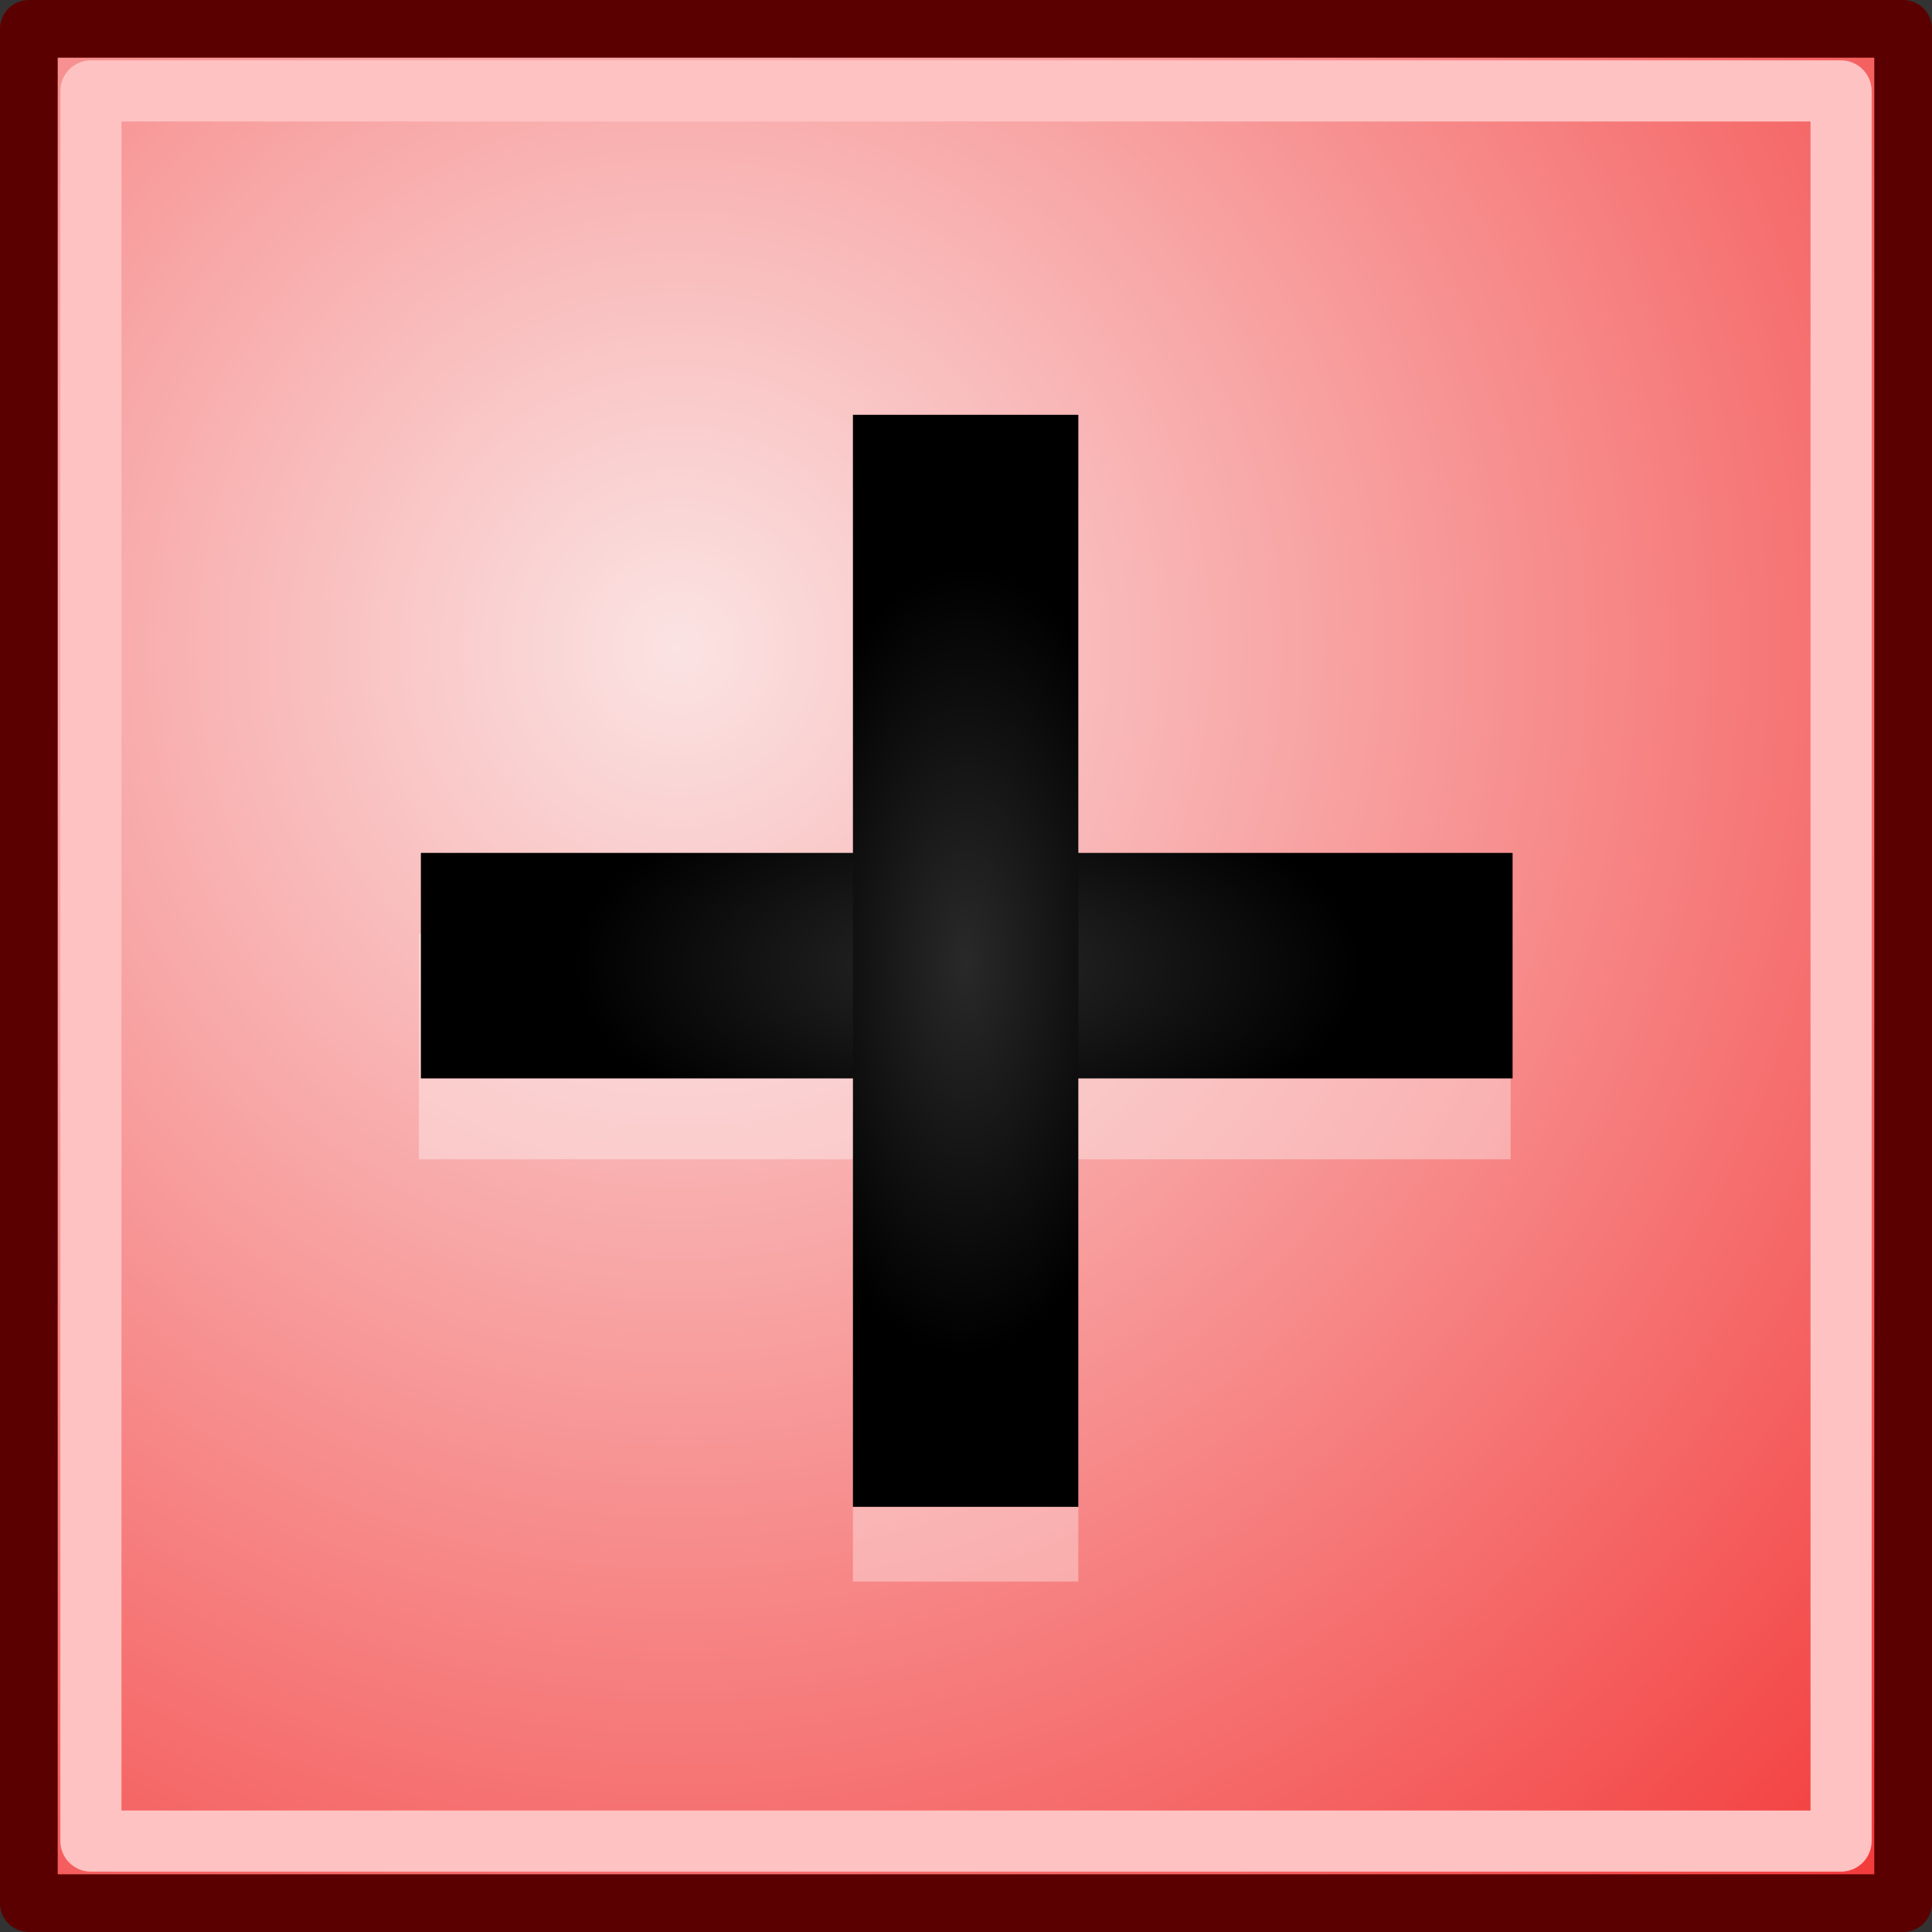 <?xml version="1.0" encoding="UTF-8" standalone="no"?>
<!-- Created with Inkscape (http://www.inkscape.org/) -->
<svg
   xmlns:dc="http://purl.org/dc/elements/1.1/"
   xmlns:cc="http://web.resource.org/cc/"
   xmlns:rdf="http://www.w3.org/1999/02/22-rdf-syntax-ns#"
   xmlns:svg="http://www.w3.org/2000/svg"
   xmlns="http://www.w3.org/2000/svg"
   xmlns:xlink="http://www.w3.org/1999/xlink"
   xmlns:sodipodi="http://sodipodi.sourceforge.net/DTD/sodipodi-0.dtd"
   xmlns:inkscape="http://www.inkscape.org/namespaces/inkscape"
   width="32"
   height="32"
   id="svg2"
   sodipodi:version="0.32"
   inkscape:version="0.44.1"
   version="1.0"
   sodipodi:docbase="/home/cypheon/dev/elfelli/elfelli/data"
   sodipodi:docname="positive-plate.svg">
  <rect width="100%" height="100%" fill="#333333" stroke="none"/>
  <defs
     id="defs4">
    <linearGradient
       id="linearGradient2870">
      <stop
         style="stop-color:#fbe3e3;stop-opacity:1;"
         offset="0"
         id="stop2872" />
      <stop
         style="stop-color:#f33535;stop-opacity:1;"
         offset="1"
         id="stop2874" />
    </linearGradient>
    <linearGradient
       id="linearGradient2836">
      <stop
         style="stop-color:#292929;stop-opacity:1;"
         offset="0"
         id="stop2838" />
      <stop
         style="stop-color:black;stop-opacity:1;"
         offset="1"
         id="stop2840" />
    </linearGradient>
    <linearGradient
       id="linearGradient2818">
      <stop
         id="stop2820"
         offset="0"
         style="stop-color:#e3e3fb;stop-opacity:1;" />
      <stop
         id="stop2822"
         offset="1"
         style="stop-color:#4f52d9;stop-opacity:1;" />
    </linearGradient>
    <linearGradient
       id="linearGradient2777">
      <stop
         style="stop-color:white;stop-opacity:1;"
         offset="0"
         id="stop2779" />
      <stop
         style="stop-color:white;stop-opacity:0;"
         offset="1"
         id="stop2781" />
    </linearGradient>
    <linearGradient
       id="linearGradient2760">
      <stop
         style="stop-color:#95b4ec;stop-opacity:1;"
         offset="0"
         id="stop2762" />
      <stop
         style="stop-color:#2a52d8;stop-opacity:1;"
         offset="1"
         id="stop2764" />
    </linearGradient>
    <radialGradient
       inkscape:collect="always"
       xlink:href="#linearGradient2760"
       id="radialGradient2770"
       cx="12.949"
       cy="13.093"
       fx="12.949"
       fy="13.093"
       r="16.719"
       gradientTransform="matrix(1,0,0,1.003,0,-4.229842e-2)"
       gradientUnits="userSpaceOnUse" />
    <radialGradient
       inkscape:collect="always"
       xlink:href="#linearGradient2836"
       id="radialGradient2842"
       cx="16.062"
       cy="15.75"
       fx="16.062"
       fy="15.75"
       r="8.594"
       gradientTransform="matrix(0.723,5.368729e-3,3.399855e-7,0.547,4.445,7.049)"
       gradientUnits="userSpaceOnUse" />
    <radialGradient
       inkscape:collect="always"
       xlink:href="#linearGradient2870"
       id="radialGradient2868"
       cx="10.862"
       cy="10.835"
       fx="10.862"
       fy="10.835"
       r="16.719"
       gradientTransform="matrix(8.29772e-3,1.773,-1.748,8.181757e-3,30.091,-8.612)"
       gradientUnits="userSpaceOnUse" />
    <radialGradient
       inkscape:collect="always"
       xlink:href="#linearGradient2836"
       id="radialGradient2878"
       gradientUnits="userSpaceOnUse"
       gradientTransform="matrix(1.146,3.387478e-3,5.388344e-7,0.345,-34.042,10.555)"
       cx="16.062"
       cy="15.75"
       fx="16.062"
       fy="15.75"
       r="8.594" />
    <radialGradient
       inkscape:collect="always"
       xlink:href="#linearGradient2870"
       id="radialGradient2055"
       gradientUnits="userSpaceOnUse"
       gradientTransform="matrix(1,0,0,1.003,0,-4.229842e-2)"
       cx="11.24"
       cy="10.922"
       fx="11.24"
       fy="10.922"
       r="16.719" />
  </defs>
  <sodipodi:namedview
     id="base"
     pagecolor="#ffffff"
     bordercolor="#666666"
     borderopacity="1.0"
     inkscape:pageopacity="0.0"
     inkscape:pageshadow="2"
     inkscape:zoom="11.313708"
     inkscape:cx="21.502364"
     inkscape:cy="15.590754"
     inkscape:document-units="px"
     inkscape:current-layer="layer1"
     width="32px"
     height="32px"
     inkscape:window-width="929"
     inkscape:window-height="608"
     inkscape:window-x="0"
     inkscape:window-y="24"
     showguides="true"
     inkscape:guide-bbox="true" />
  <g
     inkscape:label="Ebene 1"
     inkscape:groupmode="layer"
     id="layer1">
    <rect
       style="opacity:1;color:black;fill:url(#radialGradient2868);fill-opacity:1;fill-rule:nonzero;stroke:#5b0000;stroke-width:0.956;stroke-linecap:round;stroke-linejoin:round;marker:none;marker-start:none;marker-mid:none;marker-end:none;stroke-miterlimit:4;stroke-dasharray:none;stroke-dashoffset:0;stroke-opacity:1;visibility:visible;display:inline;overflow:visible"
       id="rect2049"
       width="31.044"
       height="31.044"
       x="0.478"
       y="0.478" />
    <g
       id="g2832"
       transform="matrix(1.052,0,0,0.664,-0.886,5.536)">
      <rect
         ry="0"
         rx="0"
         y="14.271"
         x="-31.114"
         height="3.549"
         width="27.24"
         id="rect2880"
         style="fill:white;fill-opacity:0.352;fill-rule:nonzero;stroke:none;stroke-width:1;stroke-linecap:round;stroke-linejoin:round;stroke-miterlimit:4;stroke-dasharray:none;stroke-dashoffset:0;stroke-opacity:1"
         transform="matrix(0,-1,1,0,0,0)" />
      <rect
         ry="0"
         rx="0"
         y="14.956"
         x="7.438"
         height="5.625"
         width="17.188"
         id="rect2826"
         style="fill:white;fill-opacity:0.352;fill-rule:nonzero;stroke:none;stroke-width:1;stroke-linecap:round;stroke-linejoin:round;stroke-miterlimit:4;stroke-dasharray:none;stroke-dashoffset:0;stroke-opacity:1" />
      <rect
         ry="0"
         rx="0"
         y="12.938"
         x="7.469"
         height="5.625"
         width="17.188"
         id="rect2830"
         style="fill:url(#radialGradient2842);fill-opacity:1;fill-rule:nonzero;stroke:none;stroke-width:1;stroke-linecap:round;stroke-linejoin:round;stroke-miterlimit:4;stroke-dasharray:none;stroke-dashoffset:0;stroke-opacity:1" />
      <rect
         ry="0"
         rx="0"
         y="14.271"
         x="-29.25"
         height="3.549"
         width="27.24"
         id="rect2876"
         style="fill:url(#radialGradient2878);fill-opacity:1;fill-rule:nonzero;stroke:none;stroke-width:1;stroke-linecap:round;stroke-linejoin:round;stroke-miterlimit:4;stroke-dasharray:none;stroke-dashoffset:0;stroke-opacity:1"
         transform="matrix(0,-1,1,0,0,0)" />
    </g>
    <rect
       style="opacity:1;color:black;fill:none;fill-opacity:1;fill-rule:nonzero;stroke:#ffc2c2;stroke-width:1.012;stroke-linecap:round;stroke-linejoin:round;marker:none;marker-start:none;marker-mid:none;marker-end:none;stroke-miterlimit:4;stroke-dasharray:none;stroke-dashoffset:0;stroke-opacity:1;visibility:visible;display:inline;overflow:visible"
       id="rect2942"
       width="28.988"
       height="28.988"
       x="1.506"
       y="1.506" />
  </g>
</svg>
